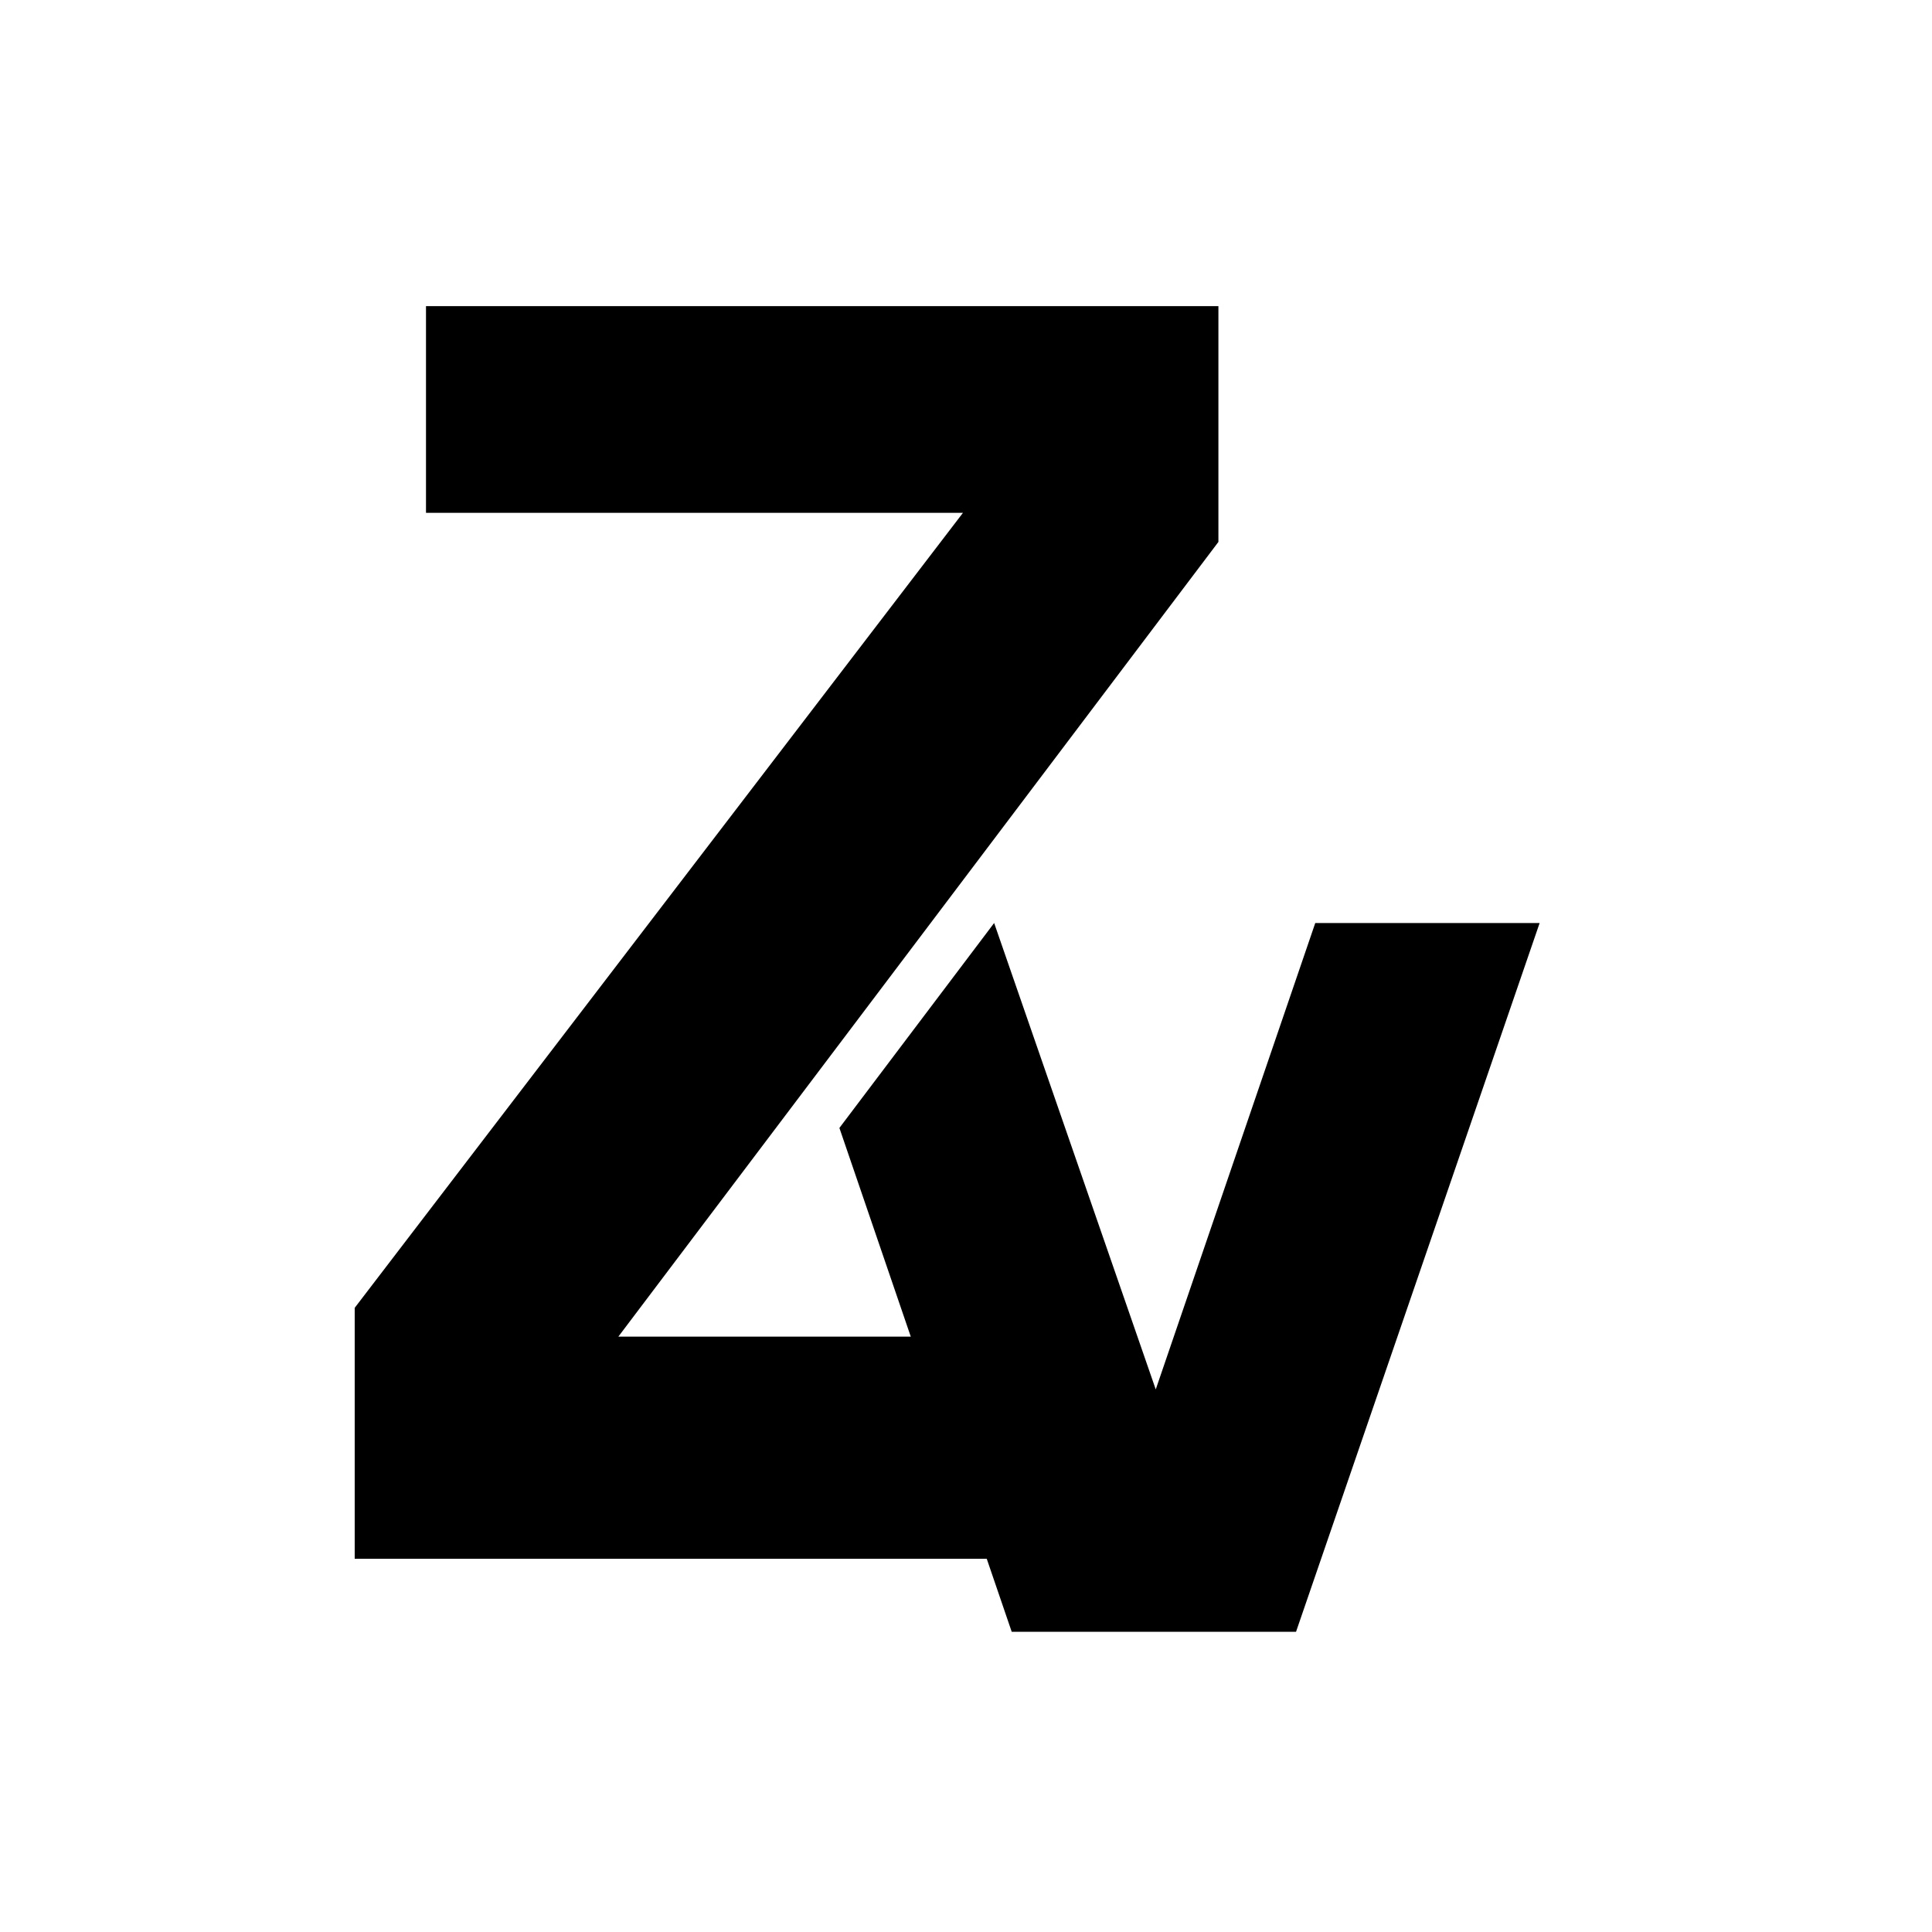 <svg
  width="512"
  height="512"
  viewBox="0 0 512 512"
  fill="none"
  xmlns="http://www.w3.org/2000/svg"
>
  <rect width="512" height="512" fill="white" />
  <path
    d="M222.45 298.917L268.113 432.435H343.464L408.02 244.607H348.559L306.284 368.21L263.458 244.607L222.45 298.917Z"
    fill="black"
  />
  <path
    d="M94 346.59V413.101H256.105H262L242.525 354.219H163.871L322.891 143.615V81.125H112.893V135.904H255.196L94 346.59Z"
    fill="black"
  />
</svg>
